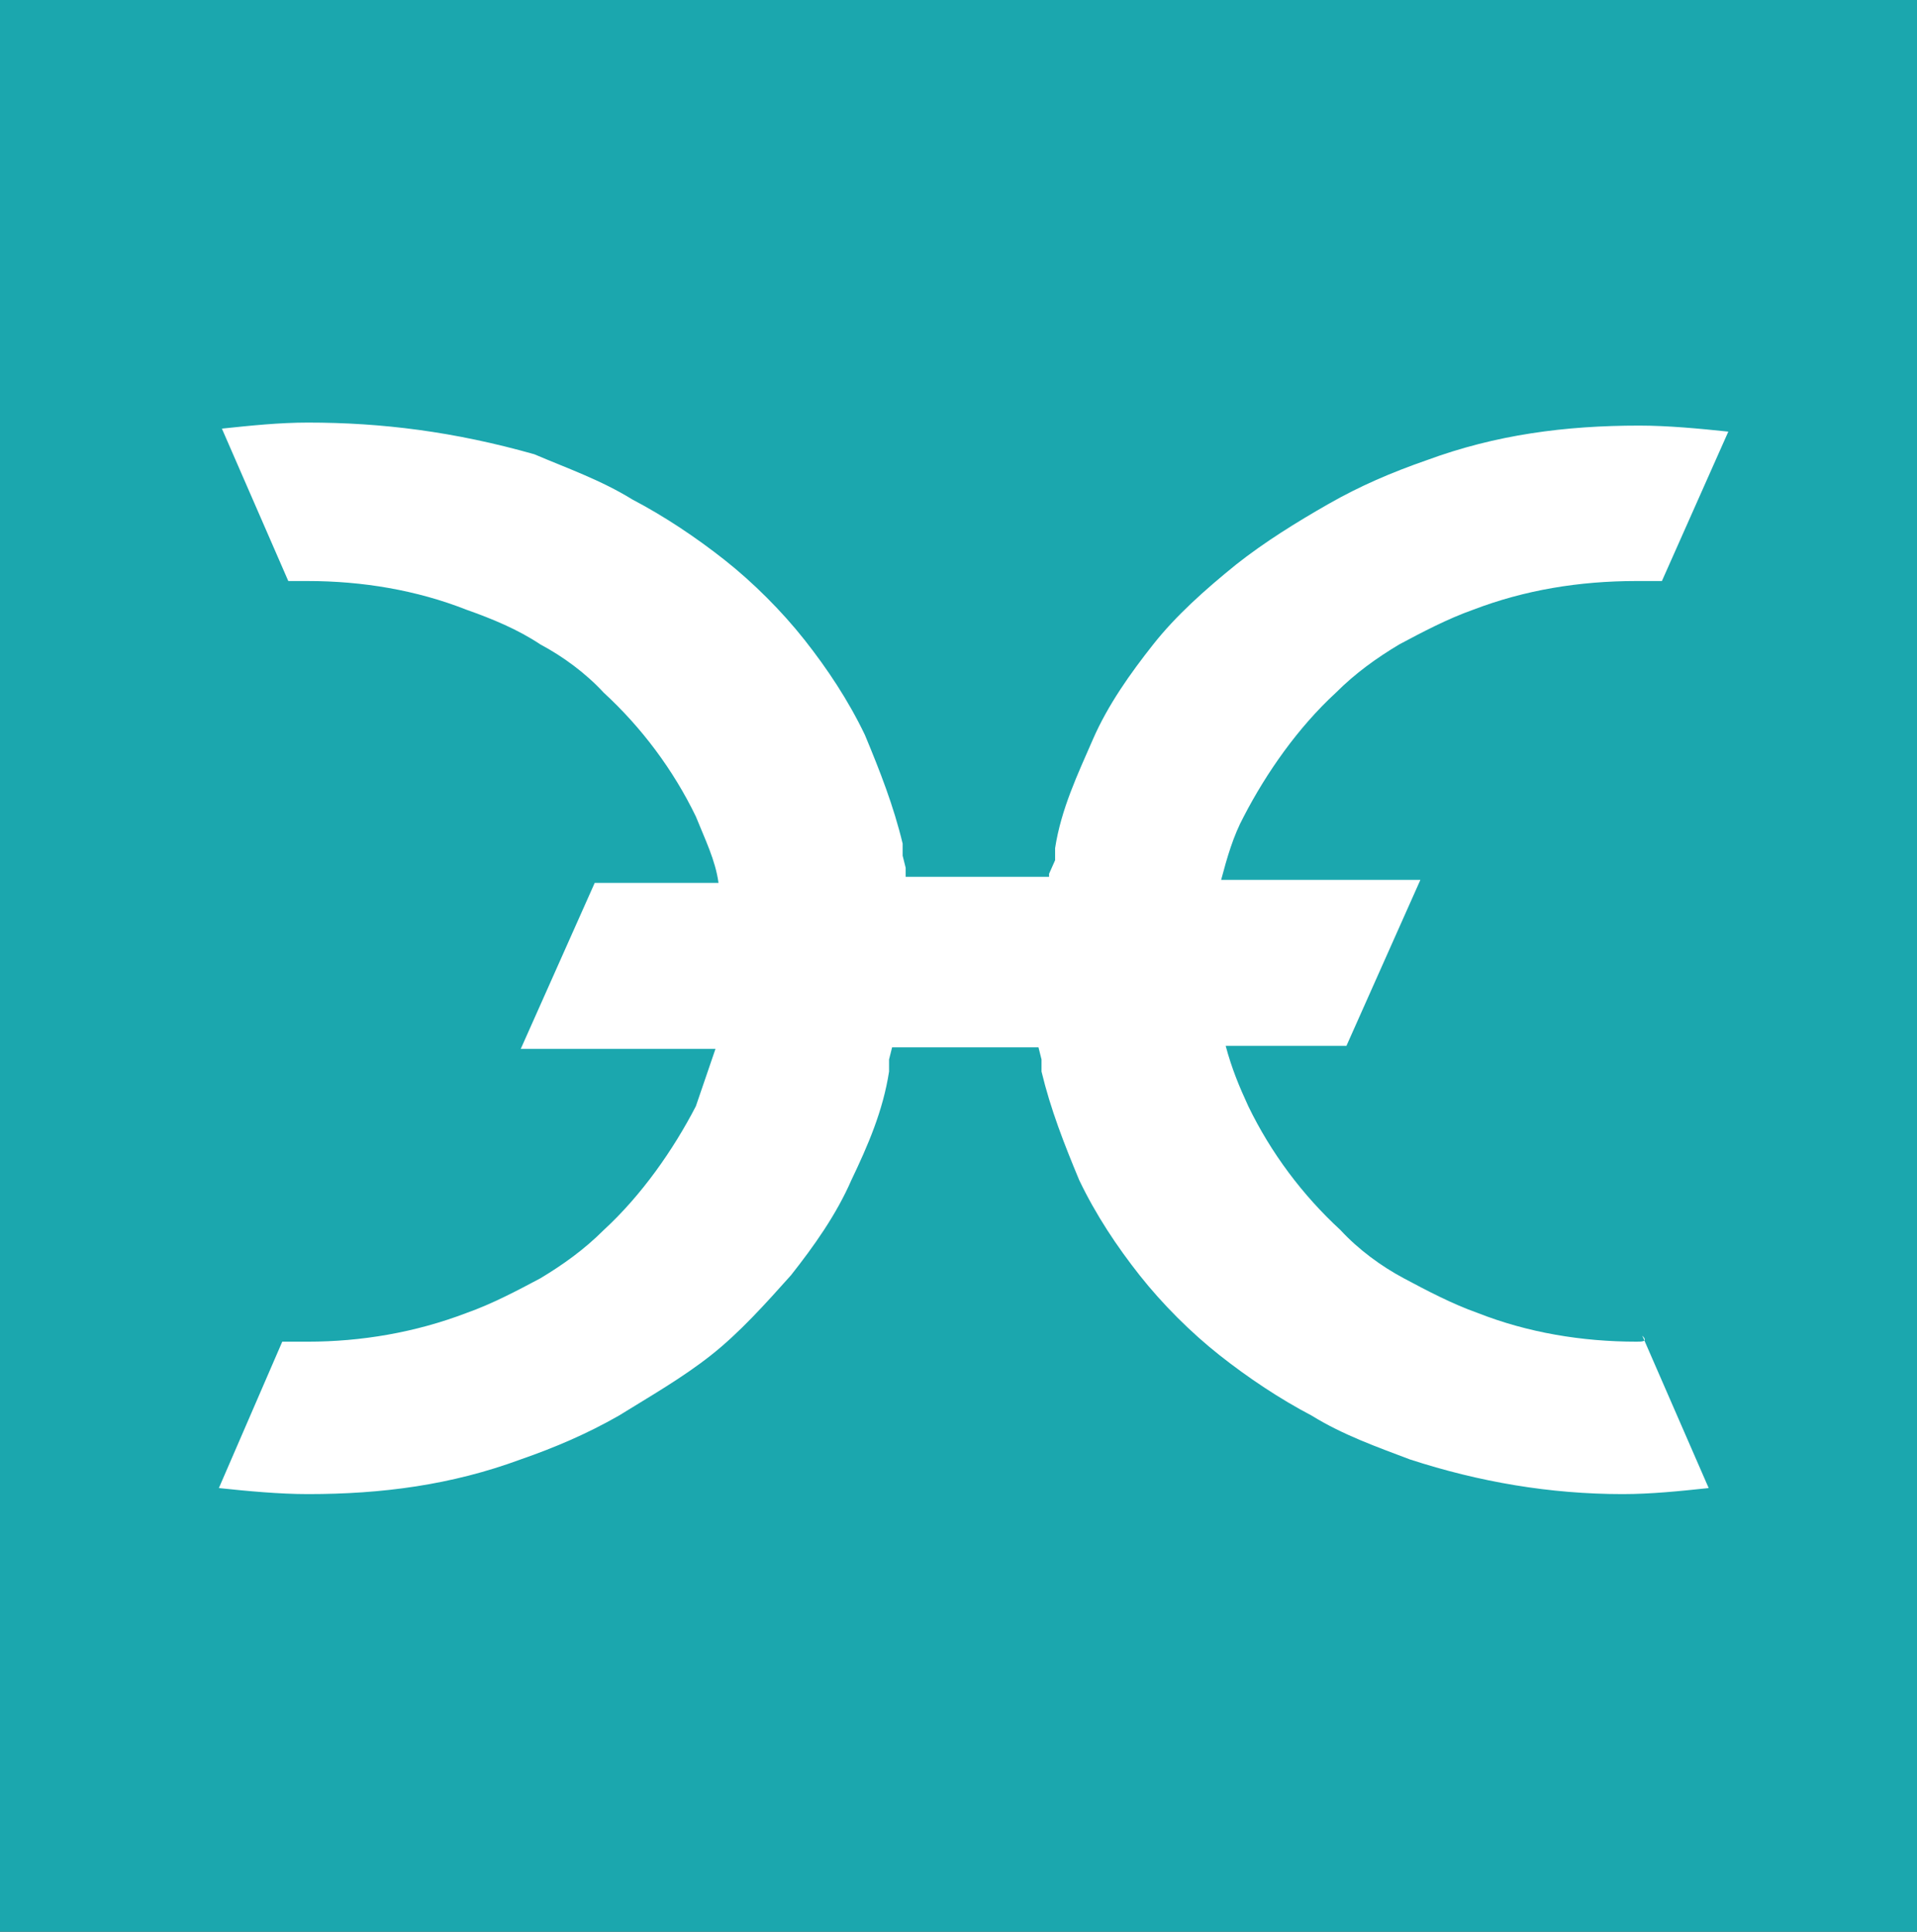 <svg xmlns="http://www.w3.org/2000/svg" viewBox="0 0 127 128" enable-background="new 0 0 127 128"><filter filterUnits="objectBoundingBox" height="120%" id="a" width="120%" x="-8.6%" y="-7.1%"><feOffset dx="2" dy="4" in="SourceAlpha" result="shadowOffsetOuter1"/><feGaussianBlur in="shadowOffsetOuter1" result="shadowBlurOuter1" stdDeviation="4"/><feColorMatrix in="shadowBlurOuter1" values="0 0 0 0 0.293 0 0 0 0 0.266 0 0 0 0 0.266 0 0 0 0.1 0"/></filter><g filter="url(#a)" transform="translate(-469 -9737)"><path d="M468.5 9730h128c3.3 0 6 2.7 6 6v128c0 3.3-2.7 6-6 6h-128c-3.3 0-6-2.7-6-6v-128c0-3.3 2.7-6 6-6z"/></g><path d="M-.5-7h128c3.3 0 6 2.7 6 6v128c0 3.3-2.7 6-6 6H-.5c-3.3 0-6-2.7-6-6V-1c0-3.3 2.7-6 6-6z" fill="#1ba7ae"/><g><path d="M108.4 88.9c-3.6 0-7.2-.6-10.5-1.9-1.7-.6-3.4-1.5-4.9-2.3-1.5-.8-3-1.9-4.2-3.2-2.5-2.3-4.6-5.1-6.1-8.2-.6-1.3-1.1-2.5-1.5-4h8l4.9-11H80.9c.4-1.5.8-2.9 1.5-4.2 1.5-2.9 3.6-5.9 6.1-8.2 1.3-1.3 2.7-2.3 4.2-3.2 1.5-.8 3.2-1.7 4.9-2.3 3.4-1.3 7-1.9 10.8-1.9h1.7l4.4-9.9c-1.9-.2-4-.4-5.9-.4-4.9 0-9.5.6-14.1 2.3-2.3.8-4.4 1.7-6.5 2.9s-4.2 2.5-6.1 4c-2.1 1.7-4 3.4-5.5 5.3s-3 4-4 6.3-2.1 4.6-2.5 7.2v.8l-.4.9v.2H60v-.6l-.2-.8v-.8c-.6-2.5-1.5-4.8-2.5-7.2-1.1-2.3-2.5-4.4-4-6.3-1.5-1.9-3.4-3.8-5.3-5.3s-4-2.9-6.1-4c-2.1-1.3-4.4-2.1-6.5-3-5.3-1.5-10.1-2.1-15-2.1-1.9 0-3.8.2-5.7.4l4.4 10.1h1.3c3.6 0 7.2.6 10.5 1.9 1.7.6 3.4 1.3 4.9 2.3 1.5.8 3 1.9 4.2 3.2 2.5 2.3 4.6 5.1 6.1 8.2.6 1.5 1.3 2.9 1.5 4.4h-8.2l-4.9 11h12.9l-1.3 3.8c-1.5 2.9-3.6 5.9-6.1 8.2-1.3 1.3-2.7 2.3-4.2 3.2-1.5.8-3.2 1.7-4.9 2.3-3.4 1.3-7 1.9-10.5 1.9h-1.7l-4.2 9.7c1.9.2 4 .4 5.9.4 4.9 0 9.5-.6 14.1-2.3 2.3-.8 4.4-1.7 6.5-2.9 2.1-1.3 4.2-2.5 6.1-4 1.9-1.5 3.6-3.4 5.3-5.3 1.5-1.9 3-4 4-6.3 1.1-2.3 2.1-4.6 2.5-7.2v-.8l.2-.8h9.7l.2.8v.8c.6 2.5 1.5 4.8 2.5 7.2 1.1 2.3 2.5 4.4 4 6.3 1.5 1.9 3.4 3.8 5.3 5.3s4 2.9 6.1 4c2.1 1.3 4.4 2.1 6.5 2.9 4.6 1.5 9.3 2.3 14.1 2.3 1.9 0 3.8-.2 5.7-.4l-4.4-10.1c.4.4 0 .4-.4.4z" fill="#fff"/></g></svg>